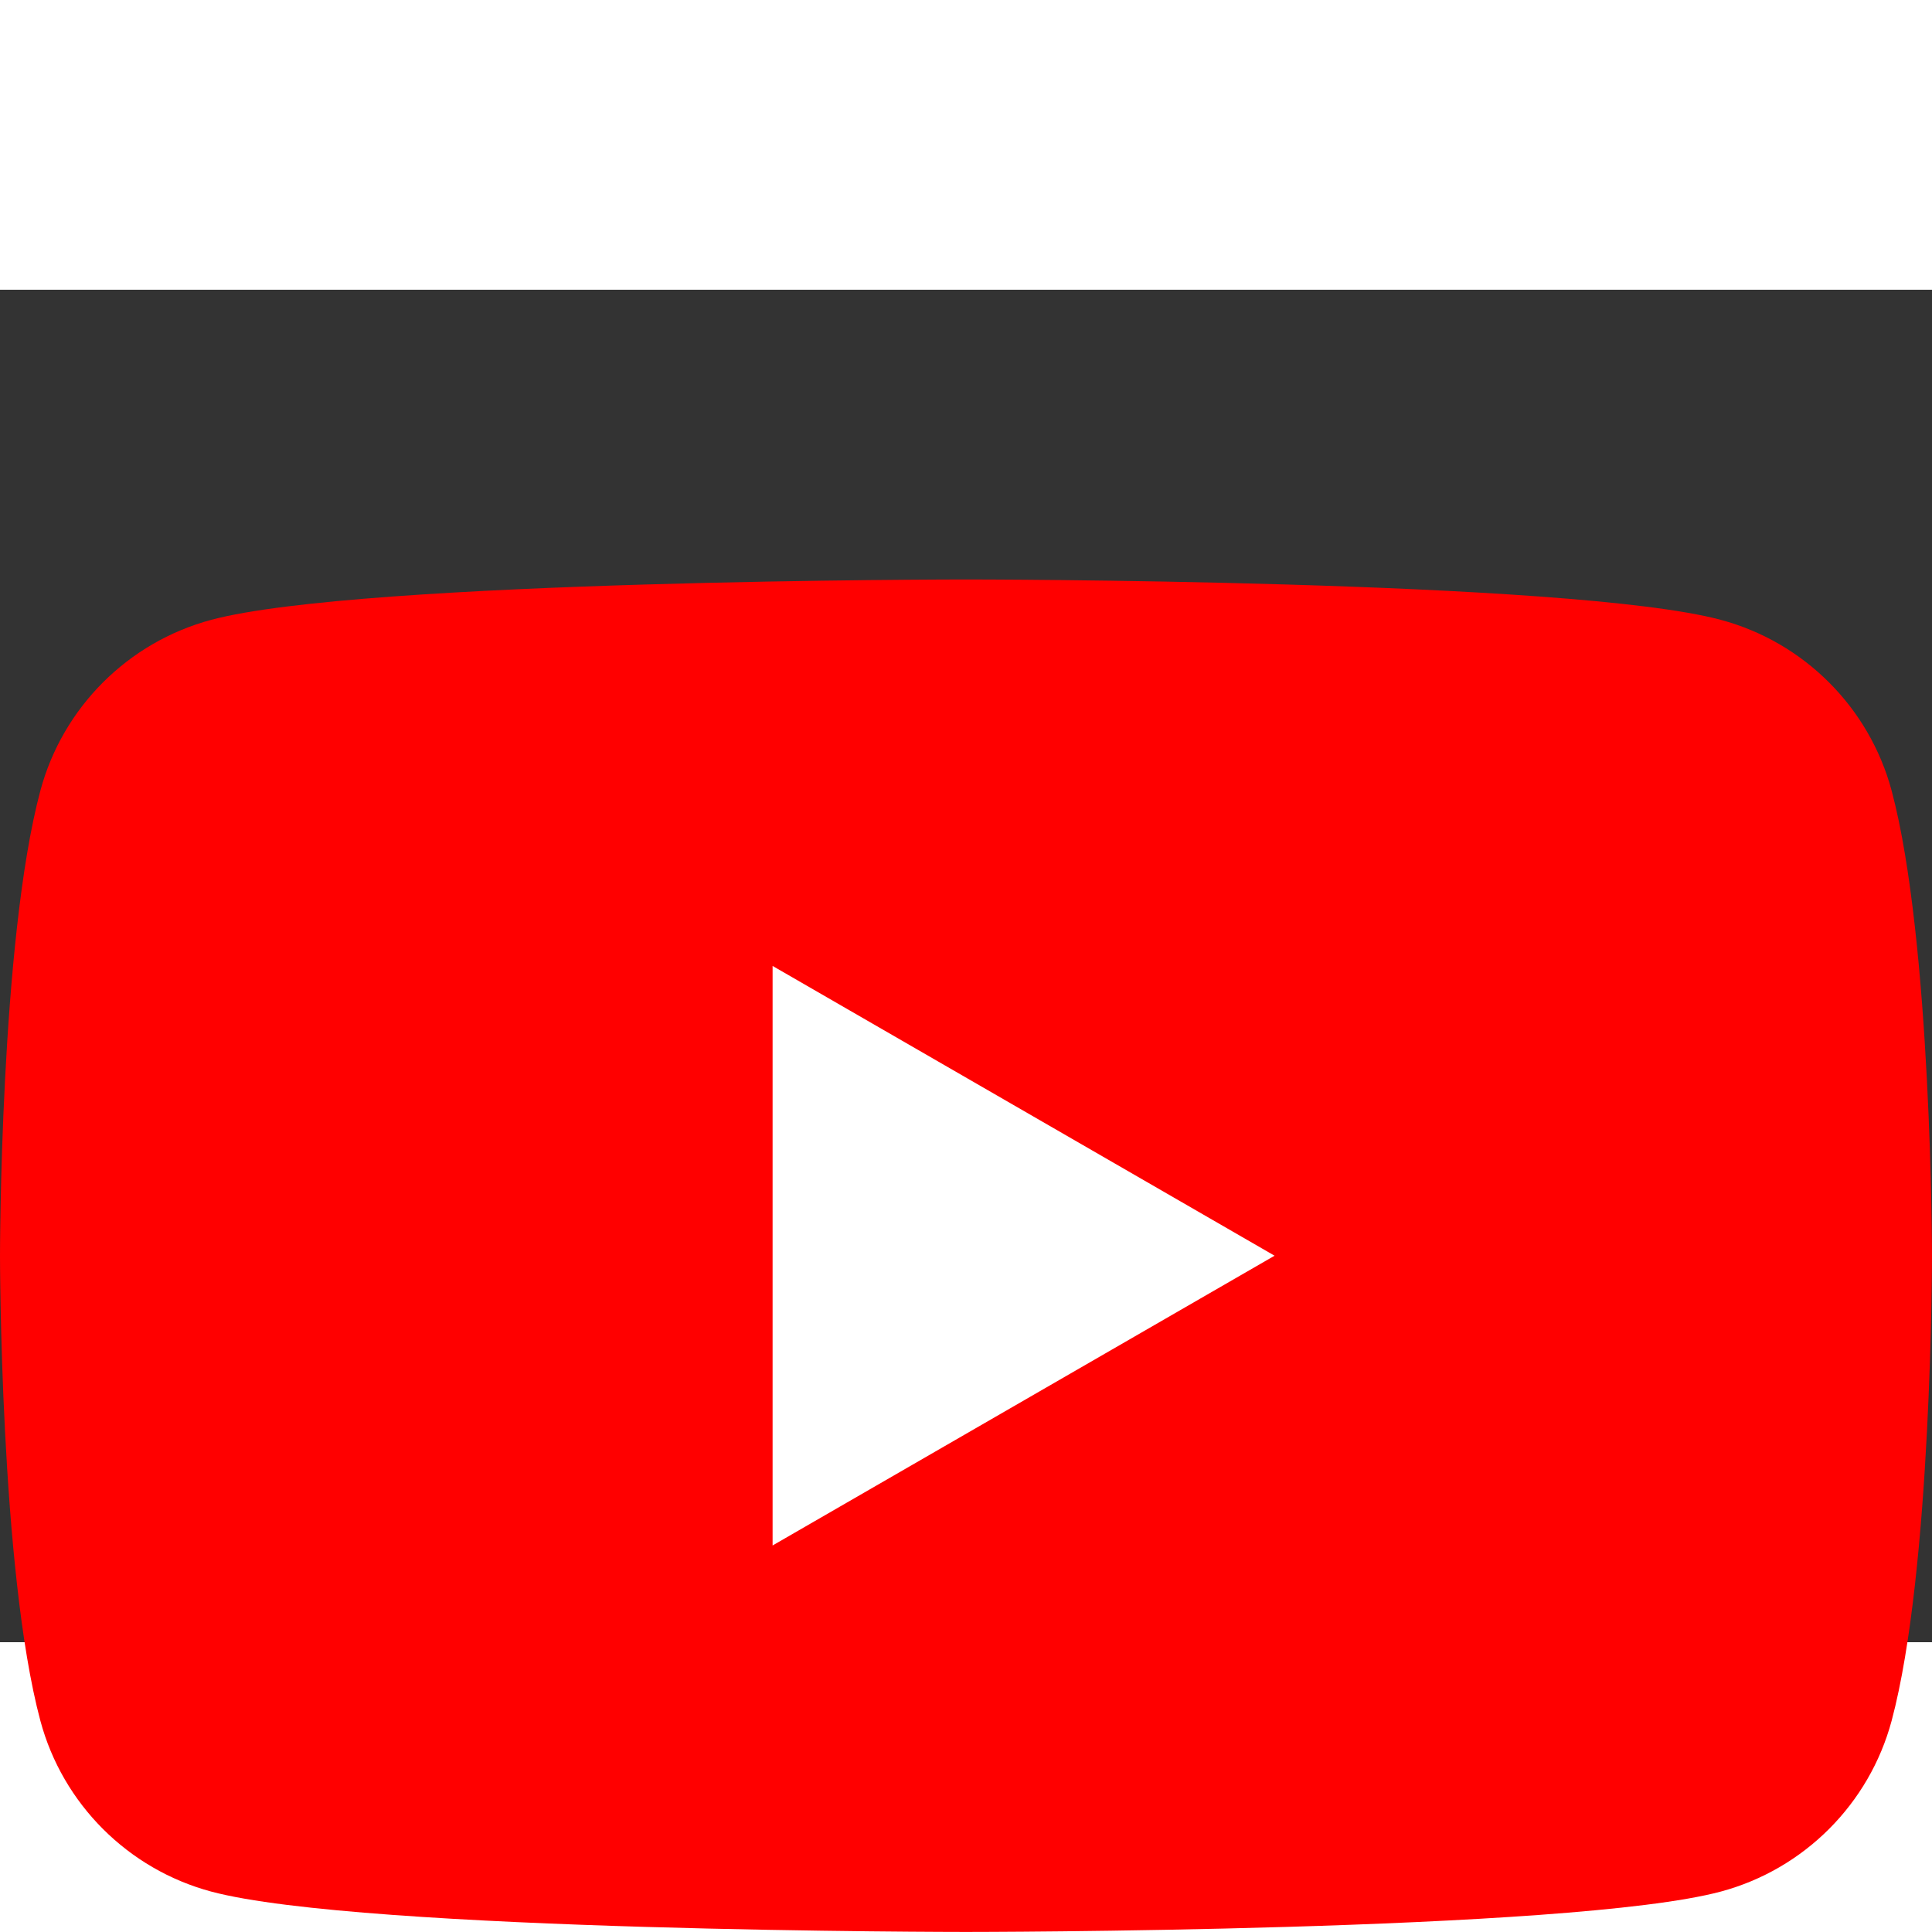<svg xmlns="http://www.w3.org/2000/svg" class="external-icon" viewBox="0 0 28.57  20" focusable="false" width="132.004" height="132">
	<rect x="0" y="0" width="28.57" height="20" fill="#333333" stroke="none"/>
	<svg viewBox="0 0 28.57 20" preserveAspectRatio="xMidYMid meet" xmlns="http://www.w3.org/2000/svg">
		<g>
			<path d="M27.973 3.123C27.643 1.893 26.677 0.927 25.447 0.597C23.22 2.24288e-07 14.285 0 14.285 0C14.285 0 5.35 2.24288e-07 3.123 0.597C1.893 0.927 0.927 1.893 0.597 3.123C2.24288e-07 5.35 0 10 0 10C0 10 2.24288e-07 14.65 0.597 16.877C0.927 18.107 1.893 19.073 3.123 19.403C5.35 20 14.285 20 14.285 20C14.285 20 23.22 20 25.447 19.403C26.677 19.073 27.643 18.107 27.973 16.877C28.57 14.65 28.57 10 28.57 10C28.57 10 28.568 5.35 27.973 3.123Z" fill="#FF0000">
			</path>
			<path d="M11.425 14.285L18.848 10L11.425 5.715V14.285Z" fill="white">
			</path>
		</g>
	</svg>
</svg>
